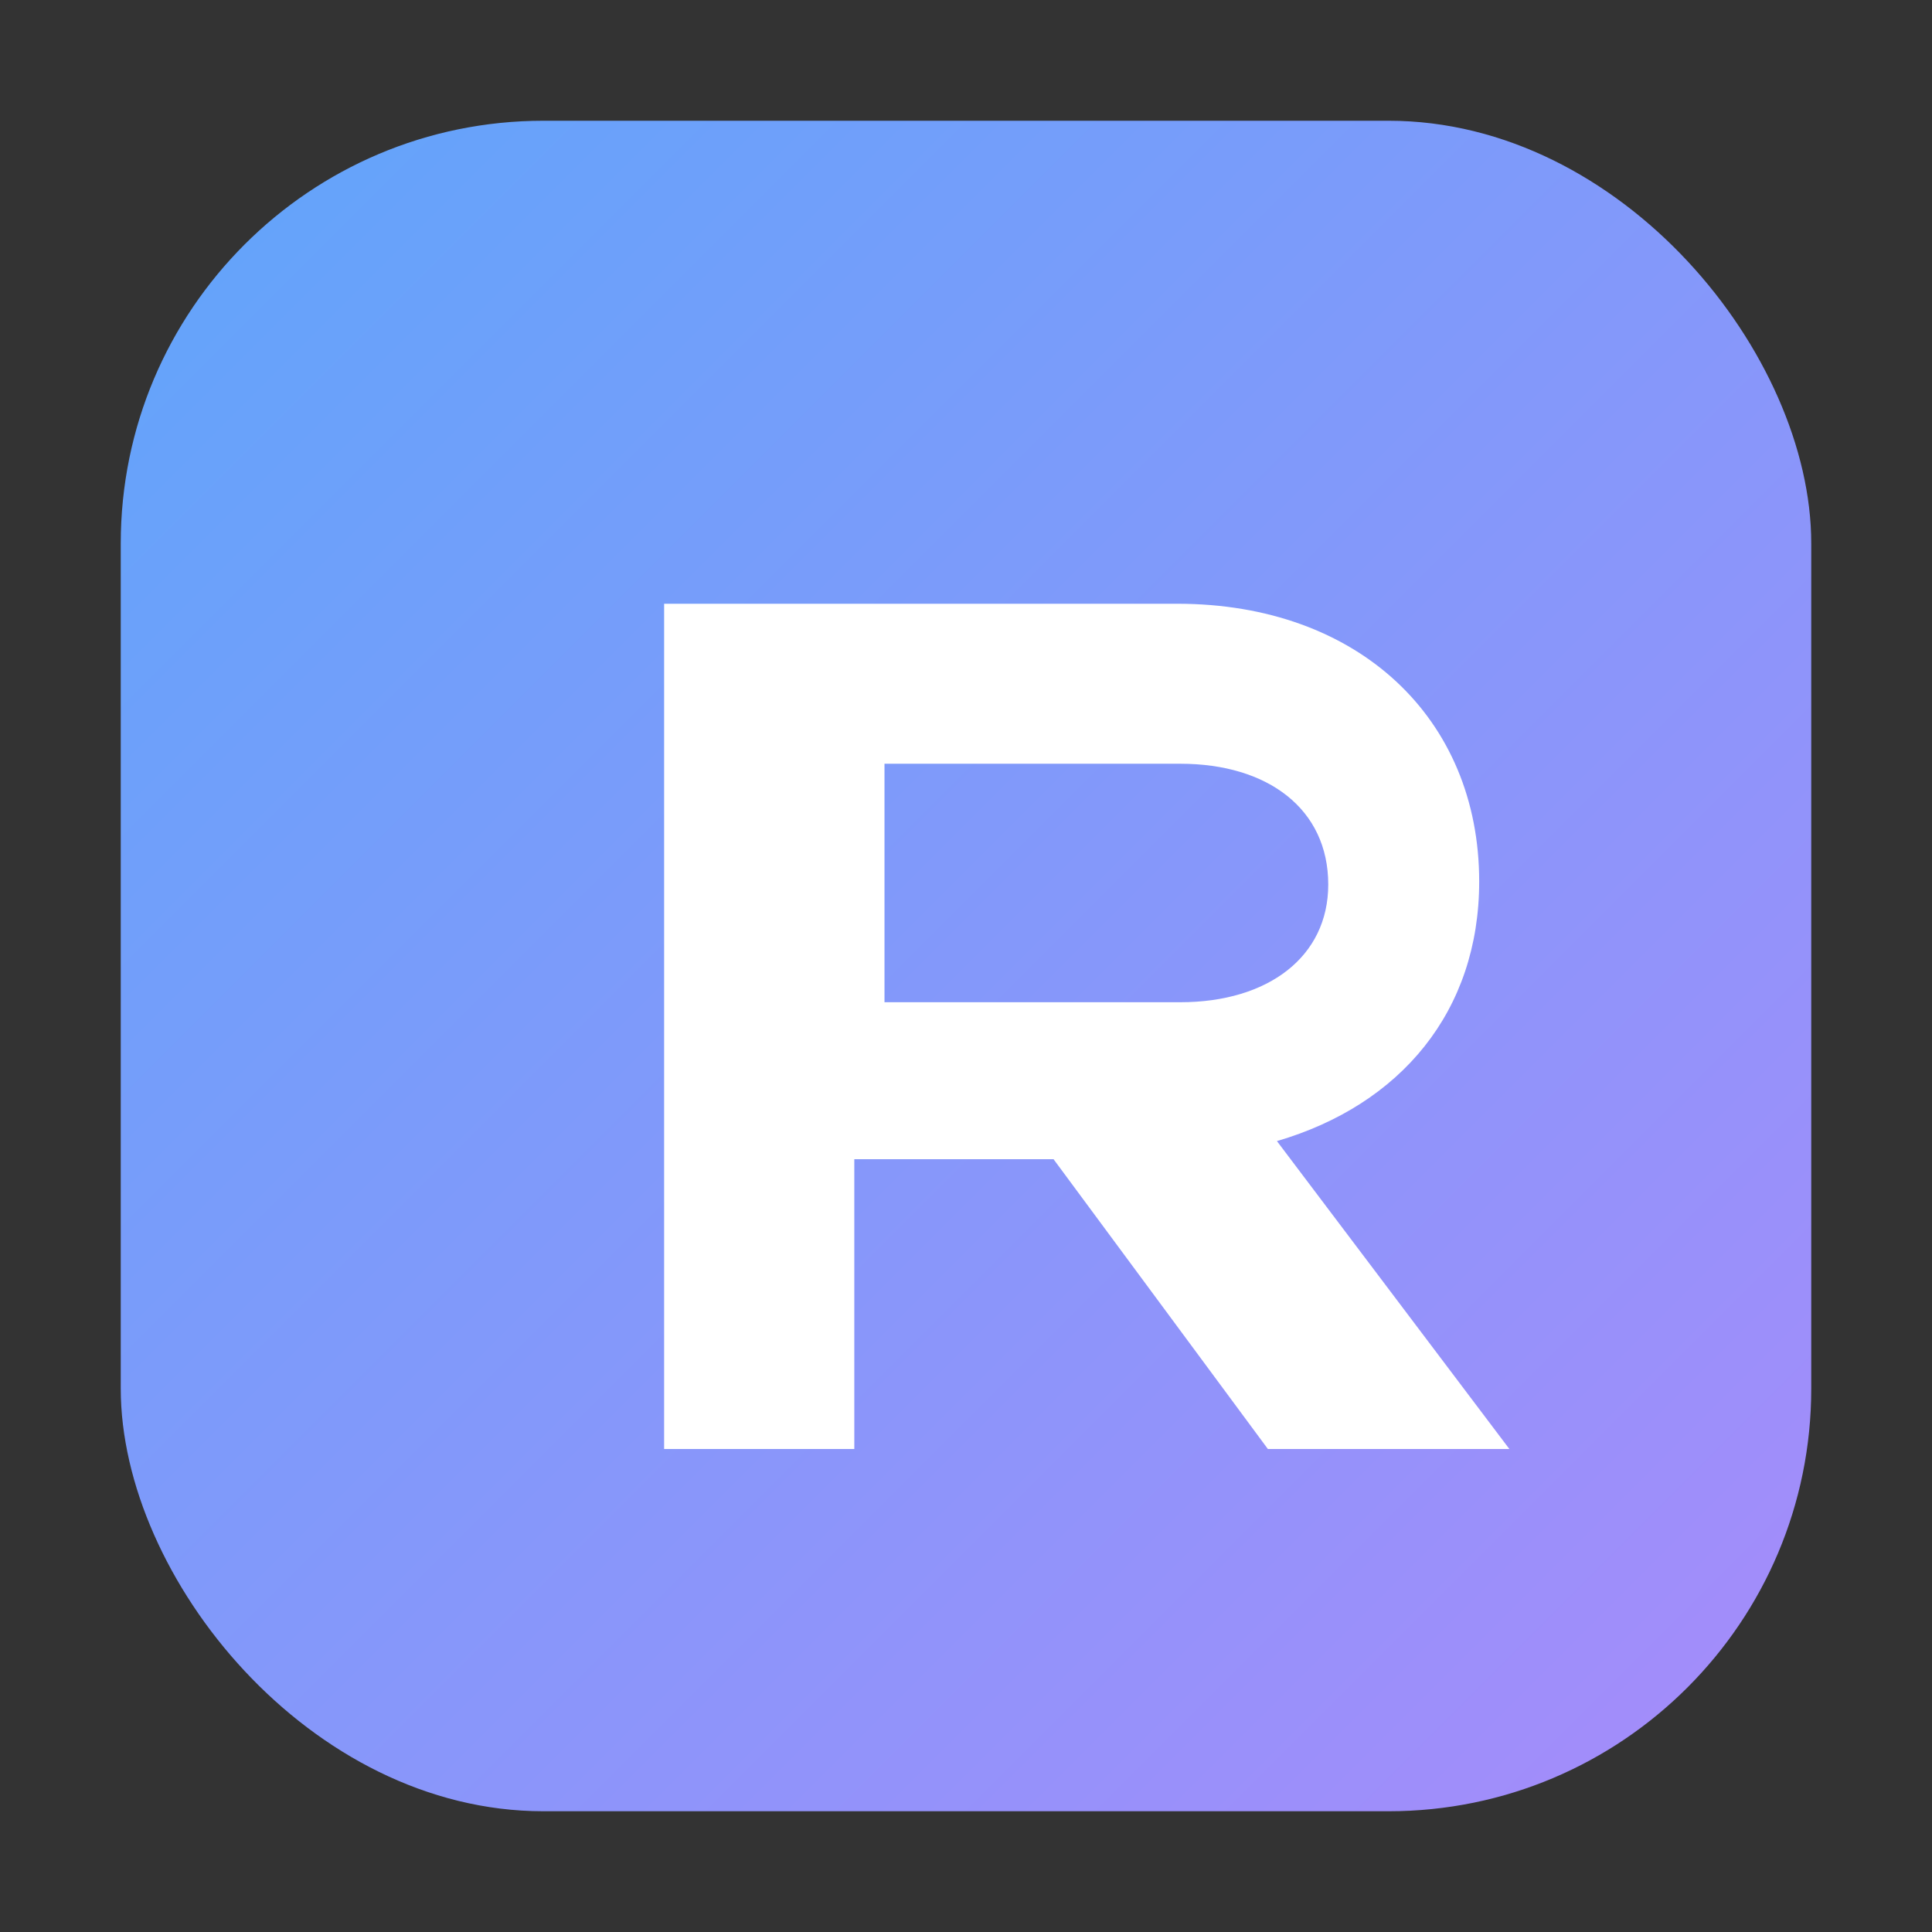 <svg xmlns="http://www.w3.org/2000/svg" viewBox="0 0 64 64" width="64" height="64" role="img" aria-label="Brand logo">
	<rect x="0" y="0" width="64" height="64" fill="#333333" stroke="none"/>
	<defs>
		<linearGradient id="g" x1="0" y1="0" x2="1" y2="1">
			<stop offset="0" stop-color="#60a5fa"/>
			<stop offset="1" stop-color="#a78bfa"/>
		</linearGradient>
	</defs>
	<rect x="4" y="4" width="56" height="56" rx="14" fill="url(#g)"/>
	<path fill="#fff" d="M22 20h17c6 0 10 3.8 10 9.2 0 4.3-2.6 7.4-6.7 8.6l7.7 10.2h-8l-7.1-9.6h-6.6V48H22V20zm17.1 13.2c2.9 0 4.9-1.5 4.9-3.9 0-2.5-2-4-4.9-4H29.3v7.9h9.8z"/>
</svg>
